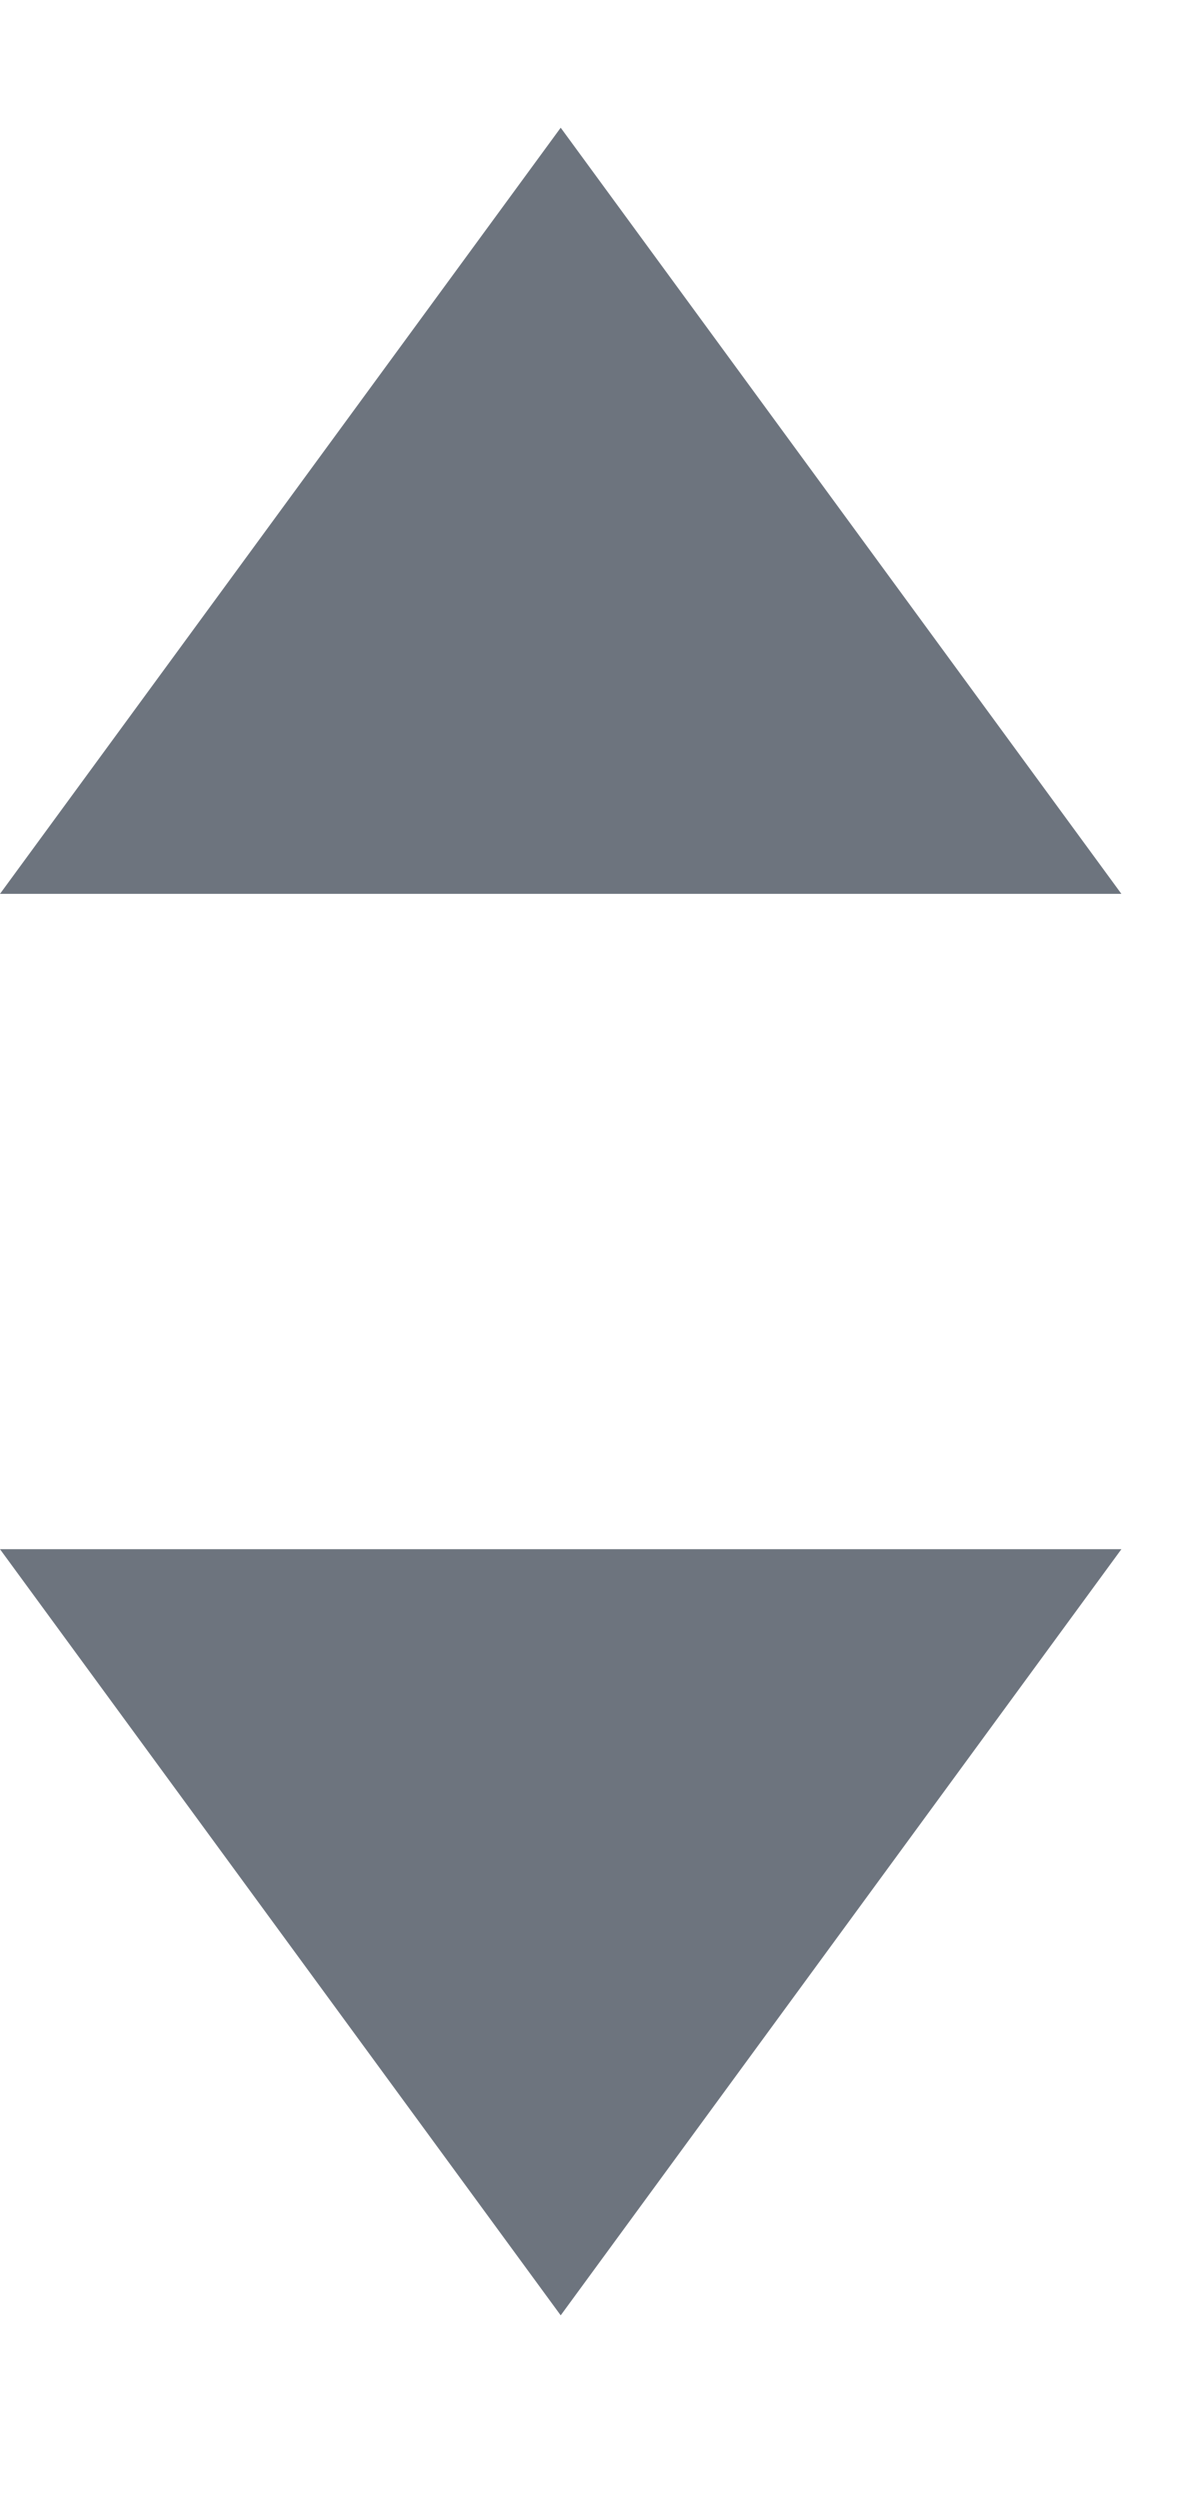 <svg width="12" height="25" viewBox="0 0 12 25" fill="none" xmlns="http://www.w3.org/2000/svg">
<g clip-path="url(#clip0_1293_6)">
<path d="M5.607 23.152L0 15.491H11.214L5.607 23.152Z" fill="#6D747E"/>
</g>
<g clip-path="url(#clip1_1293_6)">
<path d="M5.607 1.277L11.214 8.938L-0 8.938L5.607 1.277Z" fill="#6D747E"/>
</g>
<defs>
<clipPath id="clip0_1293_6">
<rect width="11.214" height="10.214" fill="white" transform="translate(0 14.214)"/>
</clipPath>
<clipPath id="clip1_1293_6">
<rect width="11.214" height="10.214" fill="white" transform="translate(11.214 10.214) rotate(-180)"/>
</clipPath>
</defs>
</svg>
